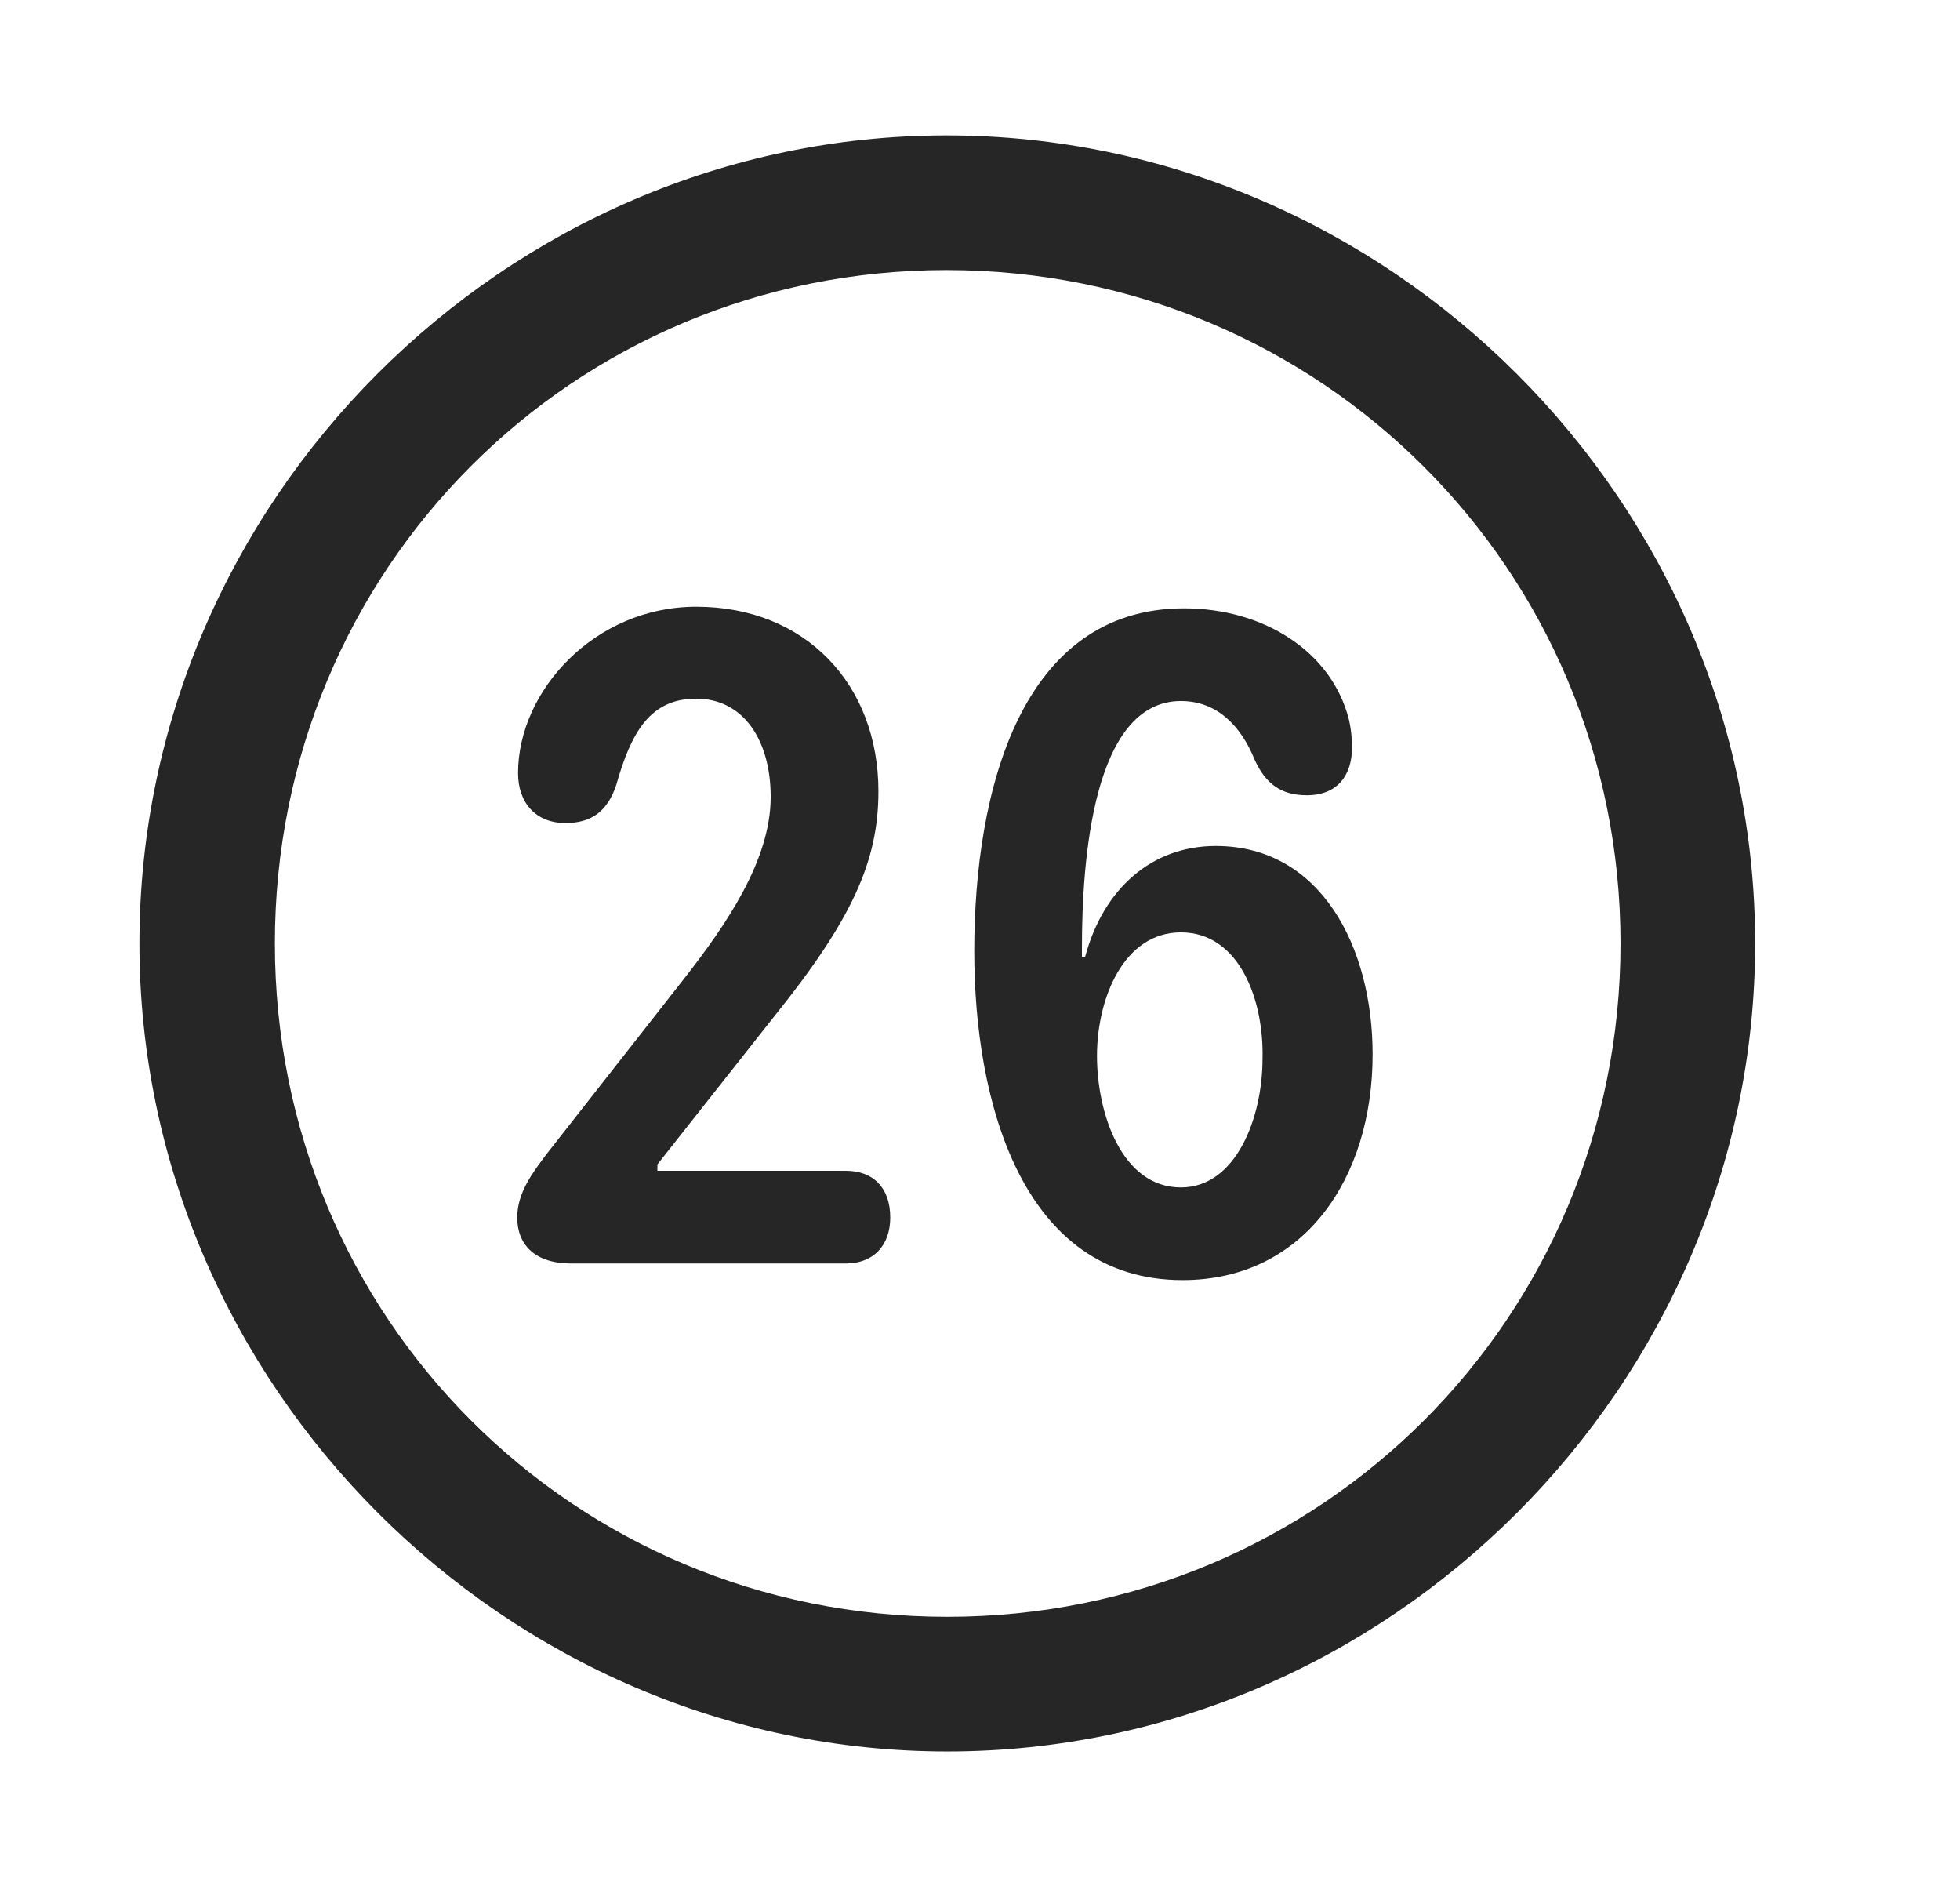 <svg width="29" height="28" viewBox="0 0 29 28" fill="currentColor" xmlns="http://www.w3.org/2000/svg">
<g clip-path="url(#clip0_2207_38083)">
<path d="M14.016 25.909C20.555 25.909 25.969 20.483 25.969 13.956C25.969 7.417 20.544 2.003 14.004 2.003C7.477 2.003 2.063 7.417 2.063 13.956C2.063 20.483 7.489 25.909 14.016 25.909ZM14.016 23.917C8.485 23.917 4.067 19.487 4.067 13.956C4.067 8.425 8.473 3.995 14.004 3.995C19.536 3.995 23.977 8.425 23.977 13.956C23.977 19.487 19.547 23.917 14.016 23.917Z" fill="currentColor" fill-opacity="0.85"/>
<path d="M8.45 18.69H12.516C12.926 18.69 13.172 18.421 13.172 18.011C13.172 17.565 12.915 17.319 12.516 17.319H9.727V17.225L11.438 15.057C12.61 13.604 12.997 12.737 12.997 11.706C12.997 10.124 11.918 8.975 10.301 8.975C8.801 8.975 7.665 10.217 7.665 11.436C7.665 11.87 7.922 12.175 8.368 12.175C8.754 12.175 8.989 11.999 9.118 11.612C9.34 10.827 9.622 10.335 10.301 10.335C11.004 10.335 11.403 10.956 11.403 11.788C11.403 12.725 10.747 13.675 10.126 14.472L8.086 17.073C7.875 17.354 7.653 17.647 7.653 18.011C7.653 18.409 7.911 18.69 8.45 18.69ZM17.497 18.936C19.29 18.936 20.309 17.436 20.309 15.597C20.309 14.014 19.547 12.514 17.989 12.514C17.04 12.514 16.325 13.147 16.055 14.155H16.008C16.008 14.108 16.008 14.061 16.008 14.026C16.008 12.725 16.172 10.37 17.473 10.37C18.012 10.37 18.364 10.745 18.563 11.237C18.727 11.6 18.961 11.764 19.336 11.764C19.805 11.764 20.004 11.448 20.004 11.061C20.004 10.932 19.993 10.792 19.957 10.639C19.7 9.632 18.692 8.999 17.52 8.999C15.106 8.999 14.415 11.694 14.415 14.073C14.415 16.288 15.118 18.936 17.497 18.936ZM17.473 17.565C16.594 17.565 16.231 16.464 16.231 15.62C16.231 14.764 16.629 13.792 17.473 13.792C18.34 13.792 18.704 14.8 18.68 15.667C18.68 16.522 18.294 17.565 17.473 17.565Z" fill="currentColor" fill-opacity="0.85"/>
</g>
<defs>
<clipPath id="clip0_2207_38083">
<rect width="23.906" height="23.918" fill="currentColor" transform="translate(2.063 2.003)"/>
</clipPath>
</defs>
</svg>

